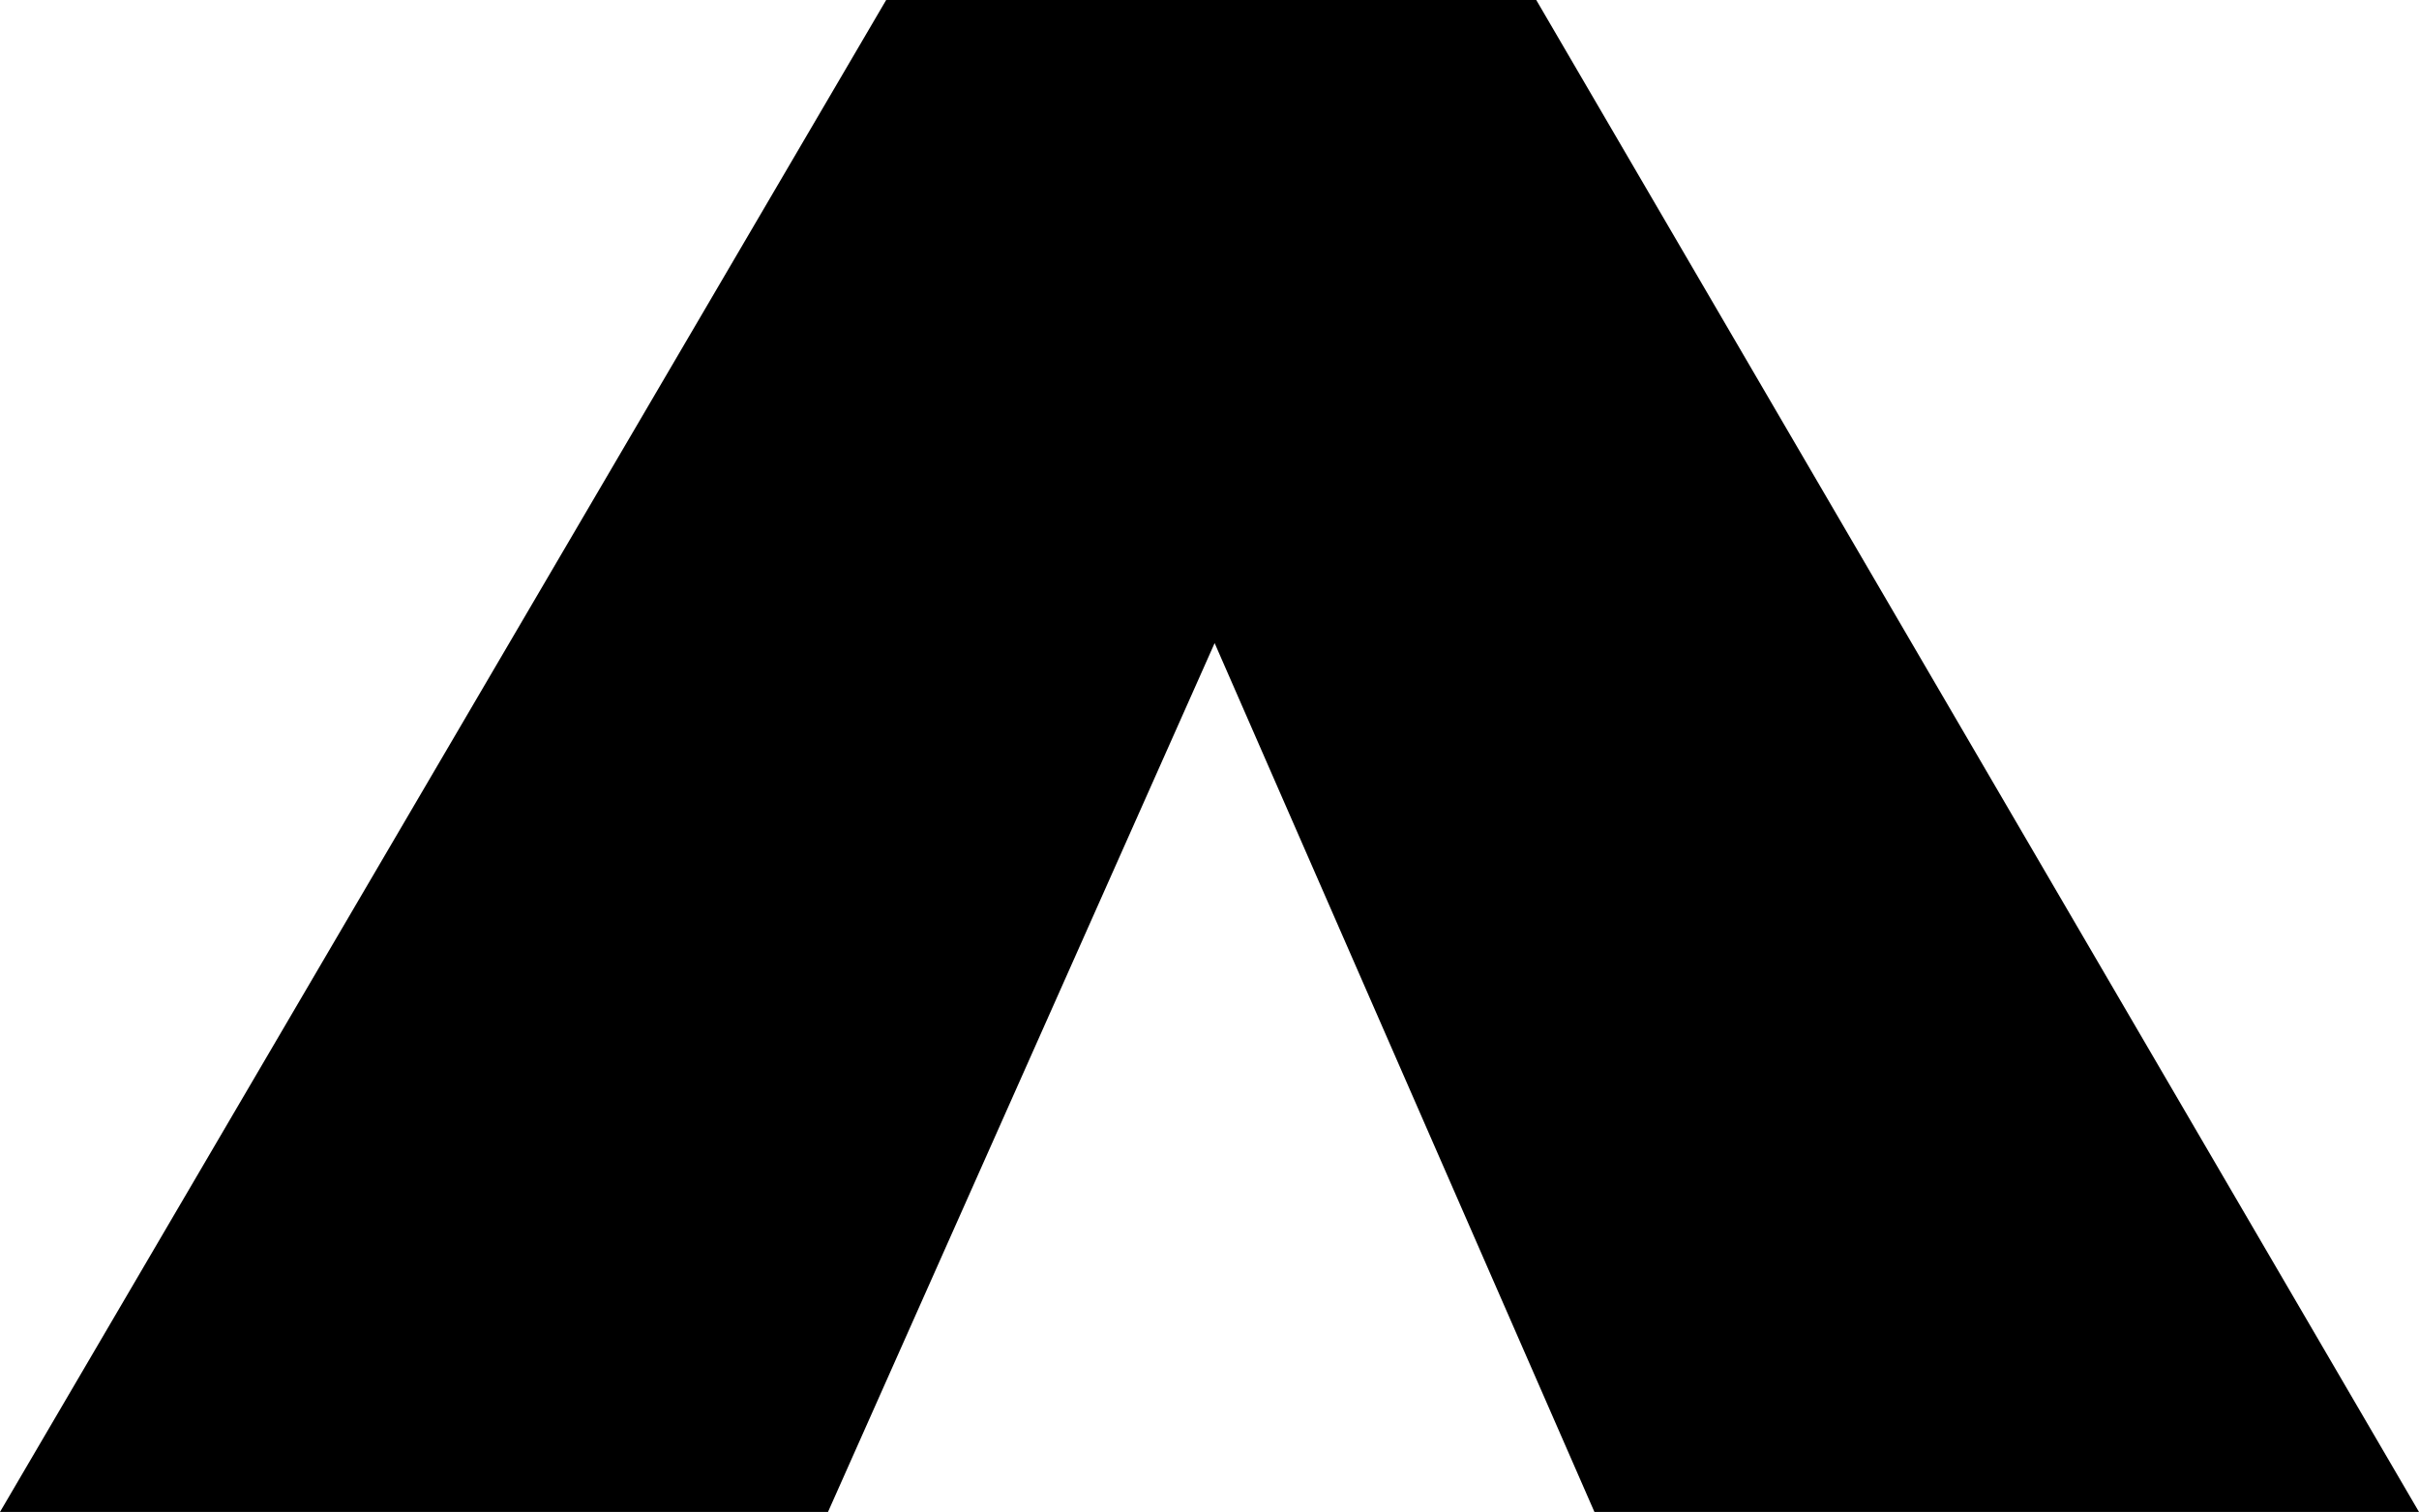 <?xml version="1.0" encoding="UTF-8" standalone="no"?>
<svg xmlns:xlink="http://www.w3.org/1999/xlink" height="22.1px" width="35.35px" xmlns="http://www.w3.org/2000/svg">
  <g transform="matrix(1.0, 0.0, 0.0, 1.0, -382.05, -202.15)">
    <path d="M394.15 224.25 L382.05 224.25 395.0 202.15 404.5 202.15 417.4 224.25 405.35 224.25 399.8 211.55 394.15 224.25" fill="#000000" fill-rule="evenodd" stroke="none"/>
  </g>
</svg>
